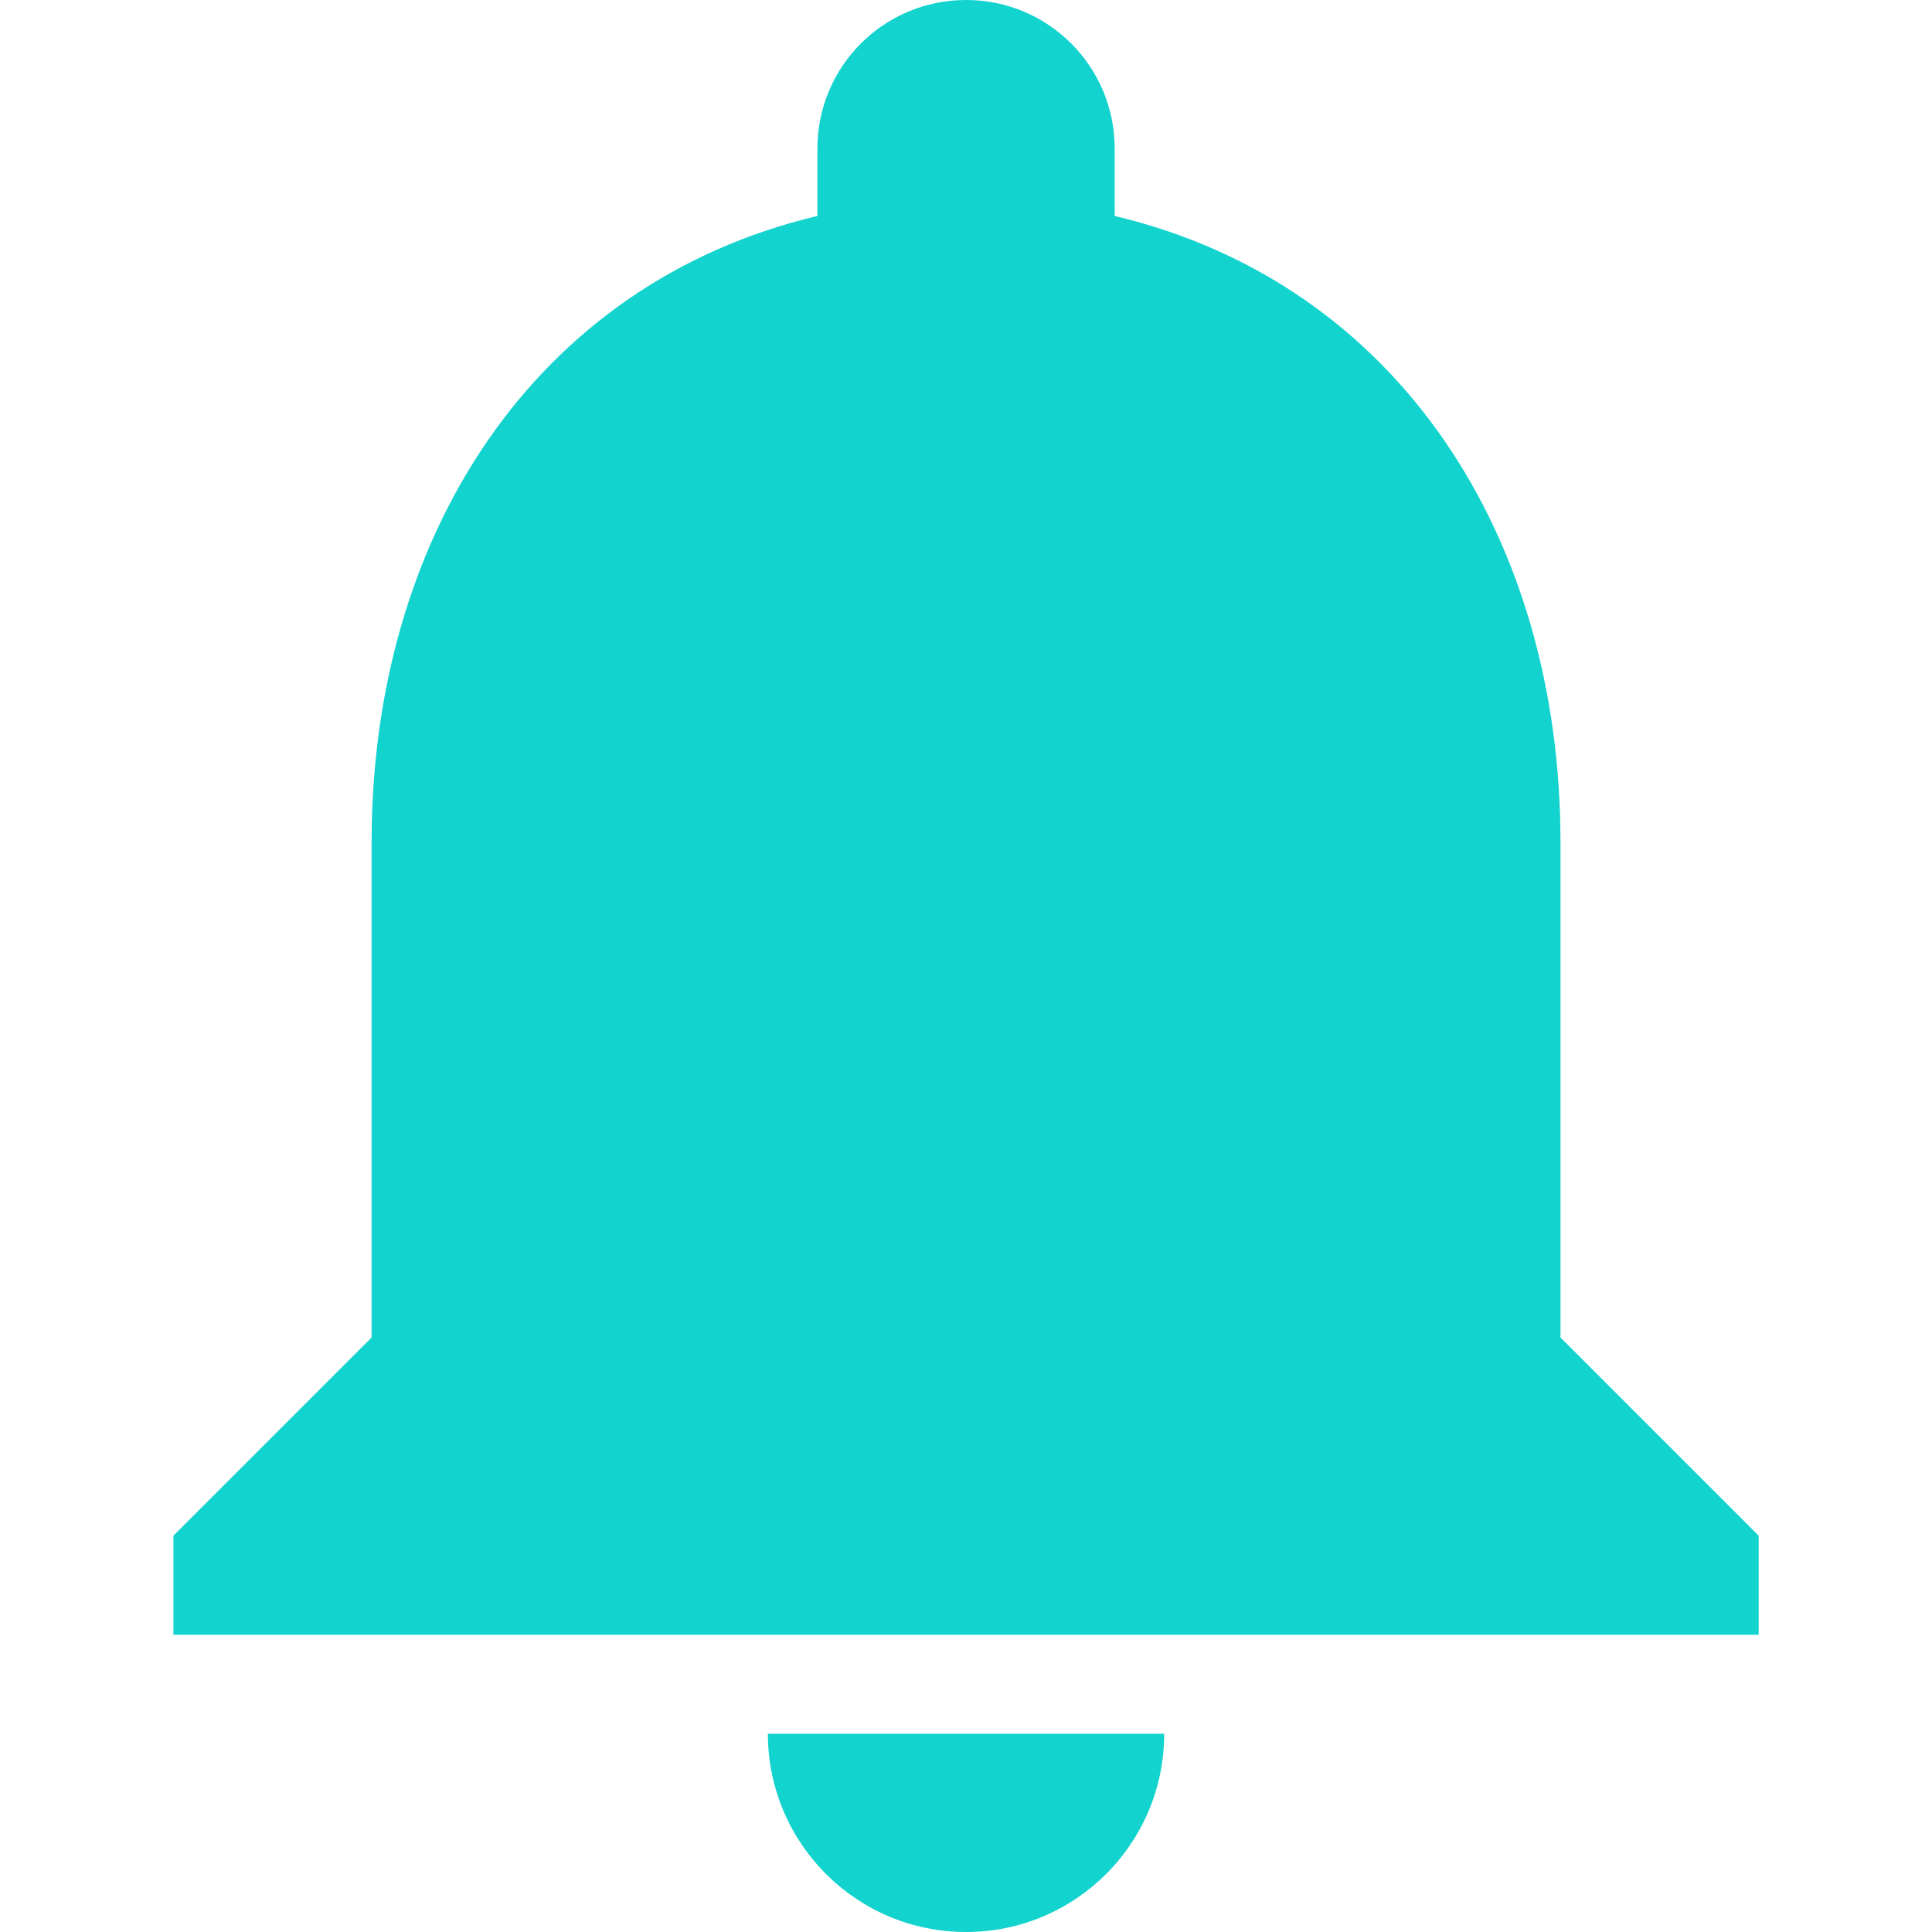 <svg width="24" height="24" viewBox="0 0 24 24" fill="none" xmlns="http://www.w3.org/2000/svg">
<path d="M12.001 24C13.361 24 14.462 22.898 14.462 21.538H9.539C9.539 22.898 10.641 24 12.001 24Z" fill="#12D3CE"/>
<path d="M19.385 16.615V10.461C19.385 6.677 17.373 3.52 13.847 2.683V1.846C13.847 0.825 13.022 0 12.001 0C10.979 0 10.154 0.825 10.154 1.846V2.683C6.628 3.52 4.616 6.677 4.616 10.462V16.615L2.154 19.077V20.308H21.847V19.077L19.385 16.615Z" fill="#12D3CE"/>
</svg>
